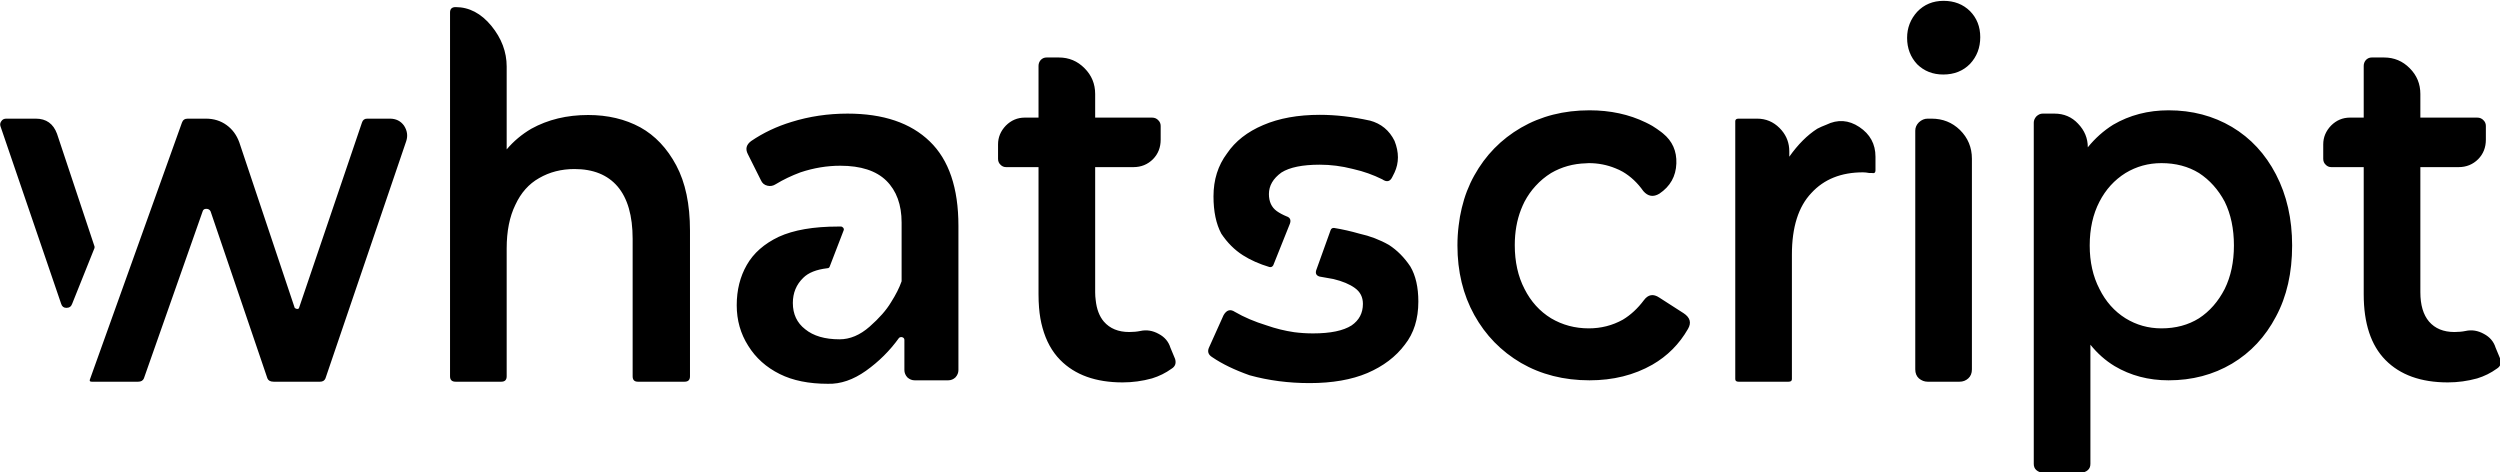 
<svg xmlns="http://www.w3.org/2000/svg" version="1.1" xmlns:xlink="http://www.w3.org/1999/xlink" preserveAspectRatio="none" x="0px" y="0px" width="1000px" height="189px" viewBox="0 0 1000 189">
<defs>
<g id="Layer0_0_FILL">
<path fill="#000000" stroke="none" d="
M 361 485.35
Q 362.25 485.65 363.4 484.9 366.6 482.95 370.5 481.5 376.2 479.6 381.95 479.6 390.8 479.6 395.2 483.9 399.6 488.25 399.6 495.95
L 399.6 512.85
Q 398.65 515.6 396.55 518.9 394.55 522.25 390.4 525.9 386.25 529.55 381.75 529.55 375.4 529.55 371.85 526.65 368.3 523.9 368.3 519.1 368.3 514.75 371.3 511.85 373.5 509.65 378.2 509.1 378.8 509.1 378.95 508.5
L 382.9 498.25
Q 383.1 497.85 382.8 497.45 382.5 497.1 382.15 497.1
L 381.35 497.1
Q 370.7 497.1 364.25 500.05 357.95 503.05 355.05 508.15 352.15 513.2 352.15 519.75 352.15 526.2 355.45 531.4 358.7 536.65 364.55 539.55 370.15 542.35 378.4 542.35 383.85 542.5 389.35 538.6 394.9 534.65 398.85 529.15 399.25 528.8 399.8 528.95 400.4 529.15 400.4 529.75
L 400.4 538.4
Q 400.4 539.55 401.25 540.5 402.2 541.35 403.35 541.35
L 413 541.35
Q 414.2 541.35 415.1 540.5 415.95 539.55 415.95 538.4
L 415.95 496.9
Q 415.95 480.55 407.7 472.6 399.45 464.6 384.05 464.6 375.6 464.6 367.9 467 361.5 468.95 356.3 472.5 354.2 474.05 355.35 476.25
L 359.1 483.75
Q 359.65 485.05 361 485.35
M 444.85 448.45
L 441.3 448.45
Q 440.35 448.45 439.65 449.15 439 449.9 439 450.85
L 439 465.75 435.05 465.75
Q 431.9 465.75 429.6 468.05 427.35 470.4 427.35 473.45
L 427.35 477.6
Q 427.35 478.65 428.05 479.3 428.7 480 429.7 480
L 439 480 439 516.6
Q 439 518.6 439.15 520.45 439.4 523.6 440.15 526.25 441.7 531.9 445.25 535.5 451.6 541.95 463.2 541.95 467.5 541.95 471.65 540.8 474.75 539.85 477.3 538 478.85 537.05 478.3 535.2
L 476.95 531.95
Q 476.15 529.35 473.6 528 471 526.55 468.3 527.15 466.85 527.45 465.1 527.45 460.4 527.45 457.8 524.45 455.85 522.15 455.45 518.25 455.3 517.2 455.3 516
L 455.3 480 466.3 480
Q 469.65 480 471.95 477.7 474.15 475.45 474.15 472.1
L 474.15 468.15
Q 474.15 467.2 473.5 466.55 472.8 465.75 471.65 465.75
L 455.3 465.75 455.3 458.95
Q 455.3 454.6 452.25 451.55 449.2 448.45 444.85 448.45
M 539.85 502.4
Q 535.9 500.15 531.35 499.15 527.7 498.1 524.05 497.5 523.3 497.45 523.05 498.15
L 518.9 509.7
Q 518.5 511.1 519.9 511.5 521.95 511.9 523.85 512.2 527.8 513.15 530.05 514.8 532.35 516.45 532.35 519.35 532.35 523.3 529.1 525.55 525.5 527.85 518 527.85 515.25 527.85 512.55 527.5 508.5 526.9 504.65 525.55 499.45 523.95 495.5 521.65 493.55 520.35 492.25 522.6
L 488 532.05
Q 487.35 533.7 489 534.7 493.25 537.6 499.75 539.9 507.9 542.15 517 542.15 526.8 542.15 533.65 539.25 540.5 536.3 544.4 531.1 548.3 526.2 548.3 518.7 548.3 512.5 546 508.6 543.4 504.7 539.85 502.4
M 503.65 467.9
Q 496.8 470.8 493.25 476.05 489.35 481.25 489.35 488.4 489.35 494.95 491.6 499.15 494.2 503.05 497.8 505.35 501.1 507.45 505.45 508.75
L 505.5 508.75
Q 506.15 508.9 506.55 508.25
L 511.35 496.25
Q 511.85 494.8 510.6 494.25 510.5 494.25 510.45 494.2 508.75 493.5 507.55 492.65 505.3 491 505.3 487.75 505.3 484.15 508.9 481.55 512.45 479.3 519.95 479.3 524.65 479.3 529.35 480.5 529.55 480.55 529.75 480.6 533.95 481.55 537.9 483.5 539.85 484.85 540.8 482.85
L 541.45 481.55
Q 543.4 477.35 541.45 472.45 539.2 467.9 534.35 466.6
L 534.3 466.6
Q 526.8 464.95 519.95 464.95 510.5 464.95 503.65 467.9
M 597.55 463.65
Q 586.5 463.65 577.85 468.65 569.25 473.65 564.4 482.4 562 486.7 560.8 491.75 560.2 494.2 559.9 496.85 559.55 499.6 559.55 502.55 559.55 513.8 564.4 522.55 569.25 531.3 577.85 536.35 586.5 541.35 597.55 541.35 607.75 541.35 615.65 536.85 622.15 533.1 625.9 526.55 627.45 523.9 624.65 522.05
L 617.65 517.55
Q 615.05 515.8 613.2 518.3 610.55 521.85 607.15 523.9 602.65 526.4 597.35 526.4 591.4 526.4 586.5 523.5 581.6 520.5 578.85 515.05 576.05 509.65 576.05 502.45 576.05 496.8 577.85 492.2 578.3 491.05 578.85 489.95 580.2 487.4 582.05 485.4 584 483.25 586.5 481.7 591.05 479.05 596.55 478.9 596.95 478.85 597.35 478.85 601.4 478.85 605.05 480.35 606.1 480.75 607.15 481.35 610.55 483.35 613.05 486.9 615.05 489.2 617.65 487.65 622.35 484.5 622.55 478.95 622.75 473.6 618.7 470.3 618.45 470.1 618.2 469.9 616.95 468.95 615.65 468.15 614.7 467.6 613.75 467.15 606.55 463.65 597.55 463.65
M 167.35 503.25
Q 167.35 503.05 167.35 502.85
L 156.55 470.4
Q 154.95 466.05 150.45 466.05
L 141.95 466.05
Q 141 466.05 140.55 466.75 140.05 467.4 140.25 468.15
L 157.75 519.35
Q 158.1 520.5 159.25 520.5 160.5 520.5 160.9 519.35
L 167.35 503.25
M 256.4 468.05
Q 254.95 466.05 252.35 466.05
L 245.8 466.05
Q 244.65 466.05 244.3 467.2
L 226.2 520.5
Q 226.05 520.9 225.55 520.8 225.15 520.7 224.95 520.5
L 209 472.85
Q 207.85 469.7 205.35 467.9 202.8 466.05 199.4 466.05
L 194.15 466.05
Q 192.9 466.05 192.5 467.2
L 166 541.15
Q 165.8 541.75 166.55 541.75
L 179.9 541.75
Q 181.15 541.75 181.55 540.8
L 198.45 492.75
Q 198.65 492 199.5 492 200.4 492 200.75 492.75
L 217.1 540.8
Q 217.5 541.75 218.9 541.75
L 232.25 541.75
Q 233.4 541.75 233.8 540.8
L 257.05 472.5
Q 257.8 470.2 256.4 468.05
M 271.25 433.95
Q 269.65 433.95 269.65 435.5
L 269.65 540.2
Q 269.65 541.75 271.25 541.75
L 284.4 541.75
Q 285.95 541.75 285.95 540.2
L 285.95 503.4
Q 285.95 495.95 288.45 490.85 290.85 485.65 295.3 483.15 299.8 480.55 305.45 480.55 313.55 480.55 317.85 485.55 322.2 490.65 322.2 500.65
L 322.2 540.2
Q 322.2 541.75 323.7 541.75
L 337.15 541.75
Q 338.7 541.75 338.7 540.2
L 338.7 498.25
Q 338.7 486.9 334.75 479.5 330.8 472.1 324.4 468.55 317.85 465 309.4 465 300.2 465 293.05 468.95 288.95 471.35 285.95 474.9
L 285.95 451.05
Q 285.95 444.75 281.55 439.35 277.1 433.95 271.25 433.95
M 704.15 469.3
Q 700.8 466.05 696 466.05
L 694.85 466.05
Q 693.5 466.05 692.35 467.1 691.3 468.15 691.3 469.5
L 691.3 538.2
Q 691.3 539.85 692.35 540.8 693.5 541.75 694.85 541.75
L 704.05 541.75
Q 705.5 541.75 706.55 540.8 707.6 539.85 707.6 538.2
L 707.6 477.6
Q 707.6 472.7 704.15 469.3
M 665.7 467.8
Q 664.25 468.35 663.1 468.95 658.8 471.7 655.05 477
L 655.05 475.45
Q 655.05 472 652.85 469.4 652.55 469.05 652.25 468.75 649.55 466.05 645.8 466.05
L 640.45 466.05
Q 639.5 466.05 639.5 466.8
L 639.5 541
Q 639.5 541.75 640.45 541.75
L 654.85 541.75
Q 655.8 541.75 655.8 541
L 655.8 505.15
Q 655.8 493.35 661.4 487.45 666.85 481.5 676.25 481.5 677.05 481.5 678.1 481.7 678.5 481.7 678.85 481.7 679.85 481.9 679.85 480.95
L 679.85 477
Q 679.85 471.55 675.2 468.45 670.6 465.4 665.7 467.8
M 691.85 435.3
Q 688.95 438.5 688.95 442.8 688.95 447.3 691.85 450.4 694.85 453.35 699.35 453.35 704.05 453.35 707.05 450.3 710 447.15 710 442.6 710 438.1 707.05 435.1 704.05 432.15 699.45 432.15 694.85 432.15 691.85 435.3
M 738.15 467.5
Q 735.45 464.6 731.35 464.6
L 727.95 464.6
Q 727 464.6 726.15 465.4 725.4 466.25 725.4 467.2
L 725.4 565.4
Q 725.4 566.55 726.15 567.2 727 567.9 727.95 567.9
L 739 567.9
Q 740.15 567.9 740.95 567.2 741.7 566.55 741.7 565.4
L 741.7 531.1
Q 744.7 534.85 748.65 537.25 755.55 541.35 764.2 541.35 774.35 541.35 782.45 536.55 790.5 531.75 795.1 523 799.75 514.35 799.75 502.55 799.75 491.05 795.1 482.1 790.5 473.25 782.45 468.45 774.35 463.65 764.2 463.65 755.35 463.65 748.25 467.8 744.1 470.4 740.95 474.3 740.95 470.4 738.15 467.5
M 751.8 481.7
Q 756.5 478.85 762.15 478.85 768.3 478.85 772.95 481.7 777.55 484.7 780.35 489.95 783 495.35 783 502.55 783 509.65 780.35 515.05 777.55 520.5 772.95 523.5 768.3 526.4 762.15 526.4 756.5 526.4 751.8 523.5 747 520.5 744.3 515.05 741.5 509.65 741.5 502.55 741.5 495.35 744.3 489.95 747 484.7 751.8 481.7
M 836.65 465.75
L 836.65 458.95
Q 836.65 454.6 833.6 451.55 830.55 448.45 826.2 448.45
L 822.65 448.45
Q 821.7 448.45 821 449.15 820.35 449.9 820.35 450.85
L 820.35 465.75 816.4 465.75
Q 813.25 465.75 810.95 468.05 808.7 470.4 808.7 473.45
L 808.7 477.6
Q 808.7 478.65 809.4 479.3 810.05 480 811.05 480
L 820.35 480 820.35 516.6
Q 820.35 529.15 826.6 535.5 832.95 541.95 844.55 541.95 848.85 541.95 853 540.8 856.1 539.85 858.65 538 860.2 537.05 859.65 535.2
L 858.3 531.95
Q 857.5 529.35 854.95 528 852.35 526.55 849.65 527.15 848.2 527.45 846.45 527.45 841.75 527.45 839.15 524.45 836.65 521.5 836.65 516
L 836.65 480 847.65 480
Q 851 480 853.3 477.7 855.5 475.45 855.5 472.1
L 855.5 468.15
Q 855.5 467.2 854.85 466.55 854.15 465.75 853 465.75
L 836.65 465.75 Z"/>
</g>
</defs>

<g transform="matrix( 1.39, 0, 0, 1.39, -194.8,-600.35) ">
<use xlink:href="#Layer0_0_FILL"/>
</g>
</svg>
